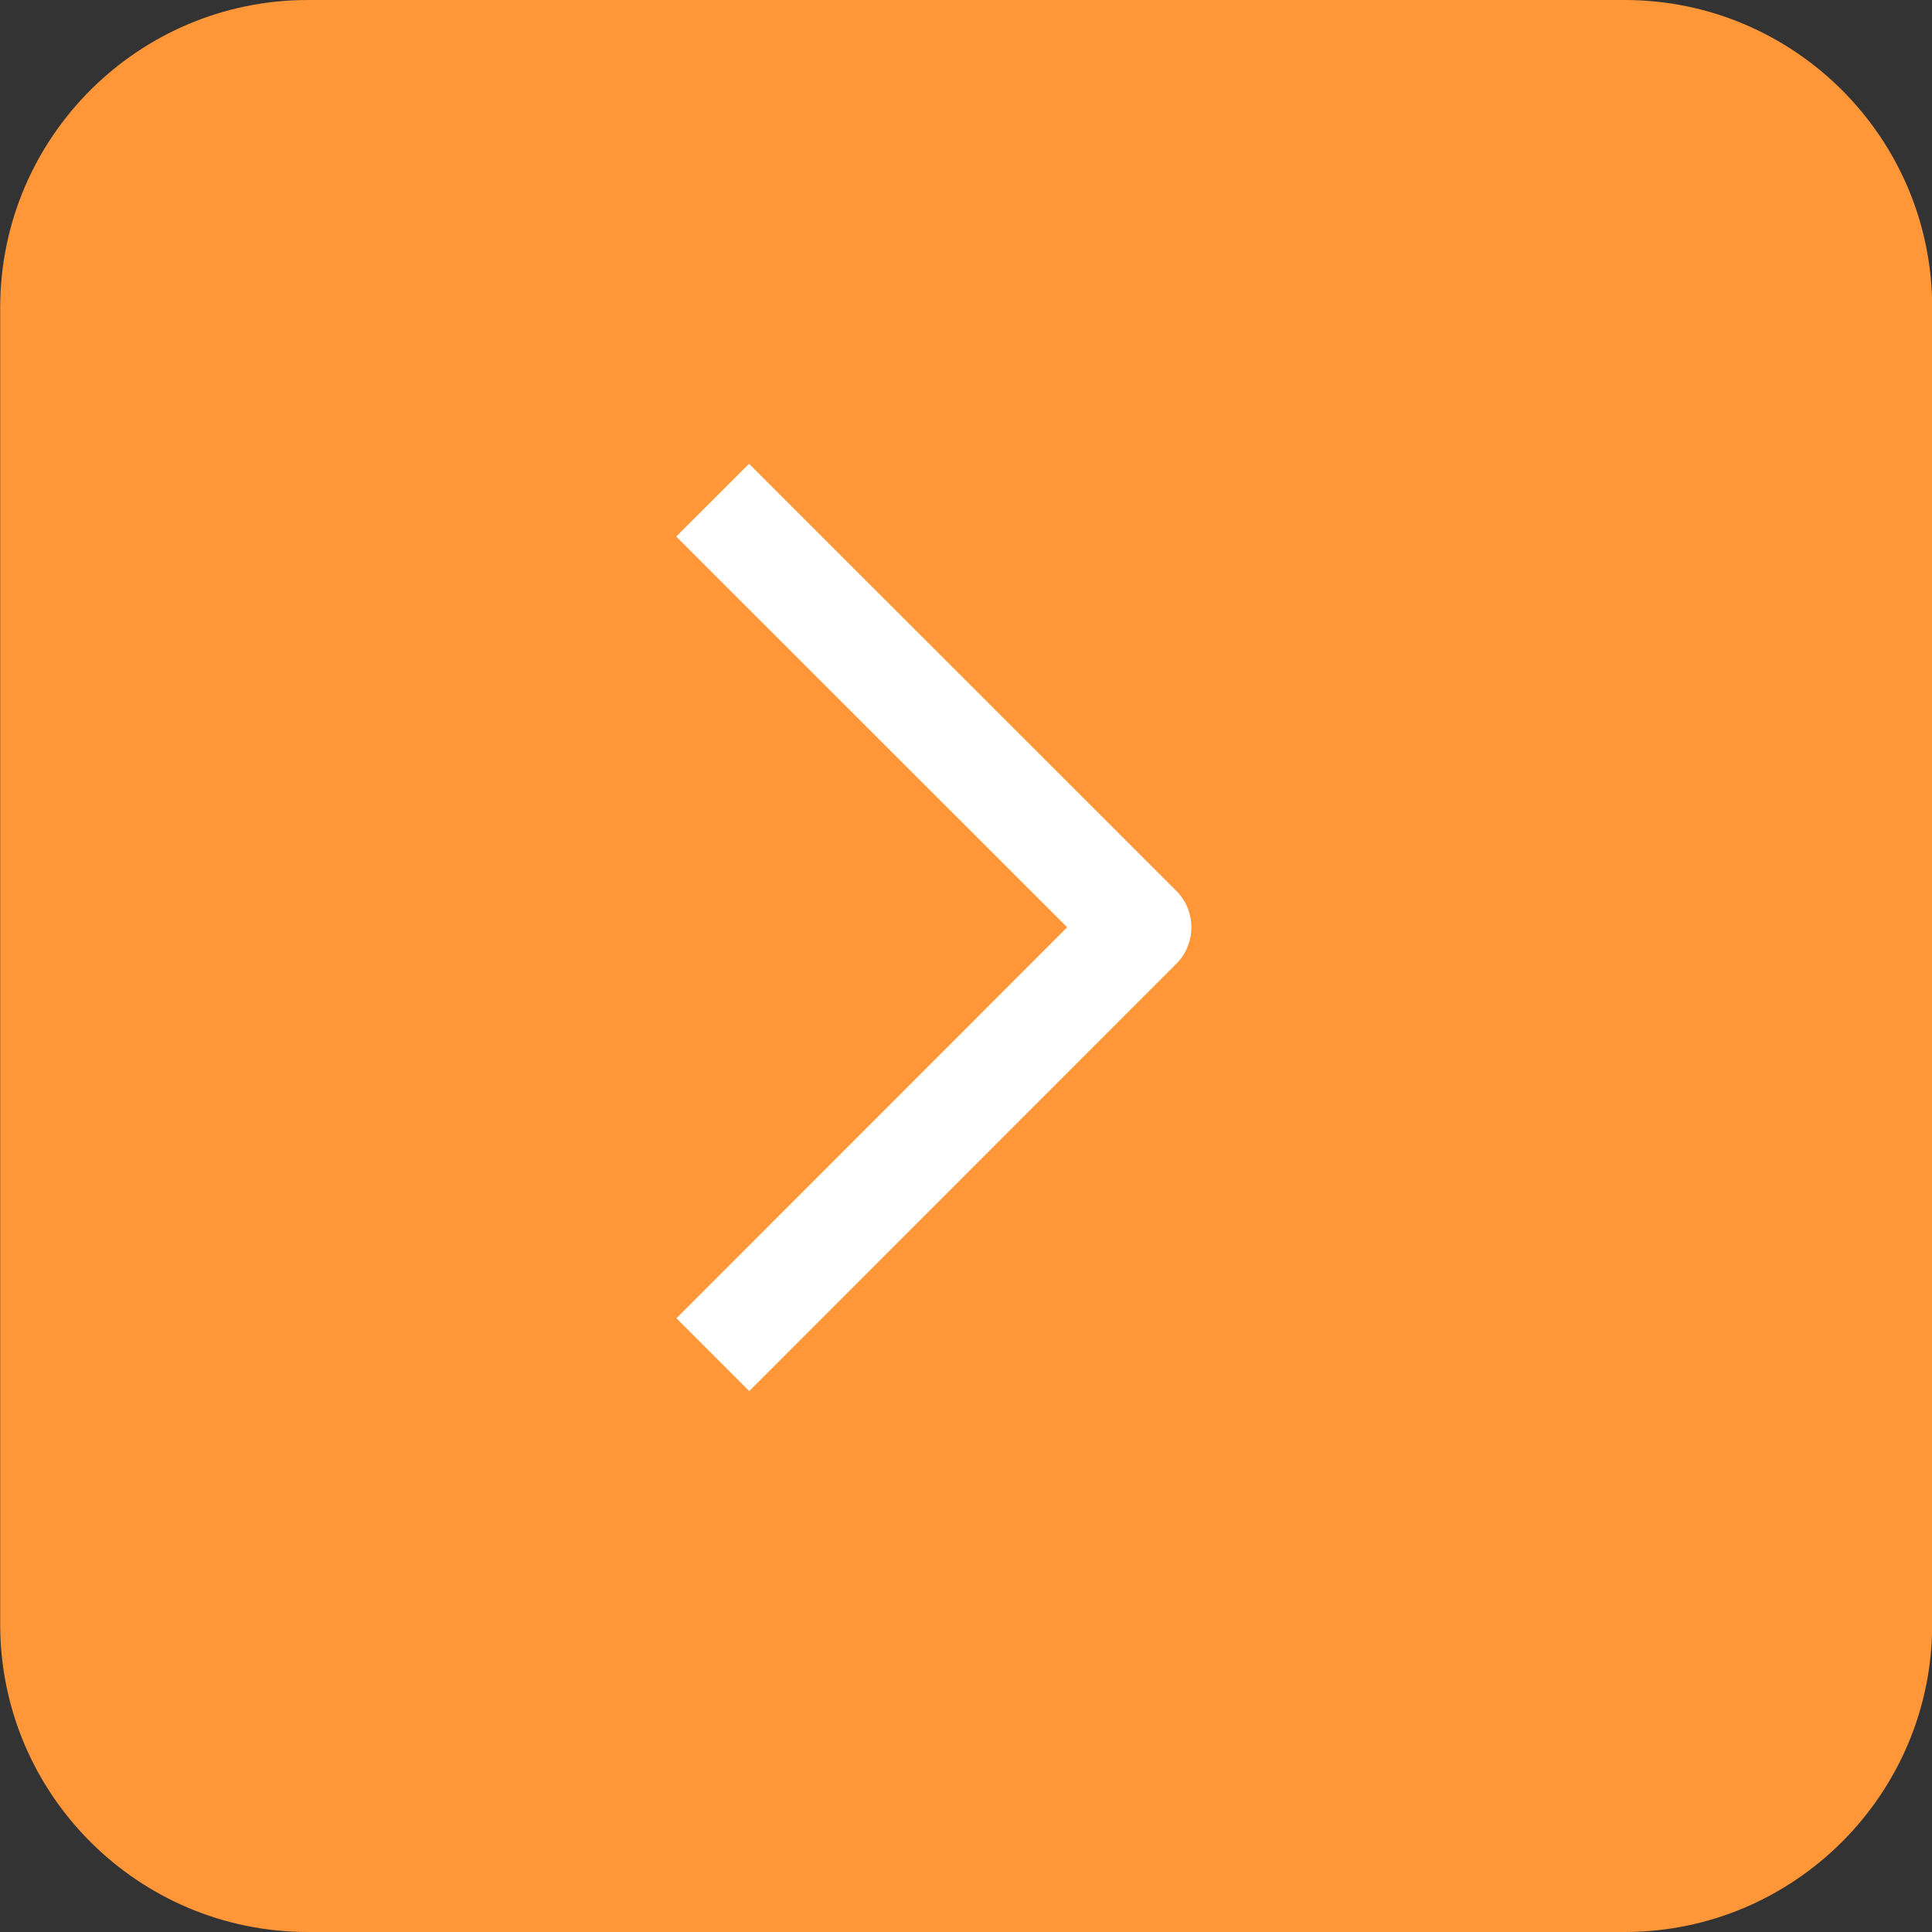 <?xml version="1.0" encoding="UTF-8"?>
<svg xmlns="http://www.w3.org/2000/svg" xmlns:xlink="http://www.w3.org/1999/xlink" width="40" height="40" viewBox="0 0 40 40">
<rect x="0" y="0" width="40" height="40" fill="#333333" stroke="none"/>
<path fill-rule="evenodd" fill="rgb(100%, 59.2%, 22.3%)" fill-opacity="1" d="M 40.004 6.367 C 40.004 2.855 37.148 0 33.637 0 L 6.375 0 C 2.859 0 0.004 2.855 0.004 6.367 L 0.004 33.633 C 0.004 37.145 2.859 40 6.375 40 L 33.637 40 C 37.148 40 40.004 37.145 40.004 33.633 Z M 40.004 6.367 "/>
<path fill-rule="evenodd" fill="rgb(100%, 100%, 100%)" fill-opacity="1" d="M 22.094 19.199 L 14.004 27.293 L 15.512 28.801 L 24.355 19.953 C 24.77 19.539 24.77 18.859 24.355 18.445 L 15.508 9.602 L 14 11.109 Z M 22.094 19.199 "/>
</svg>

